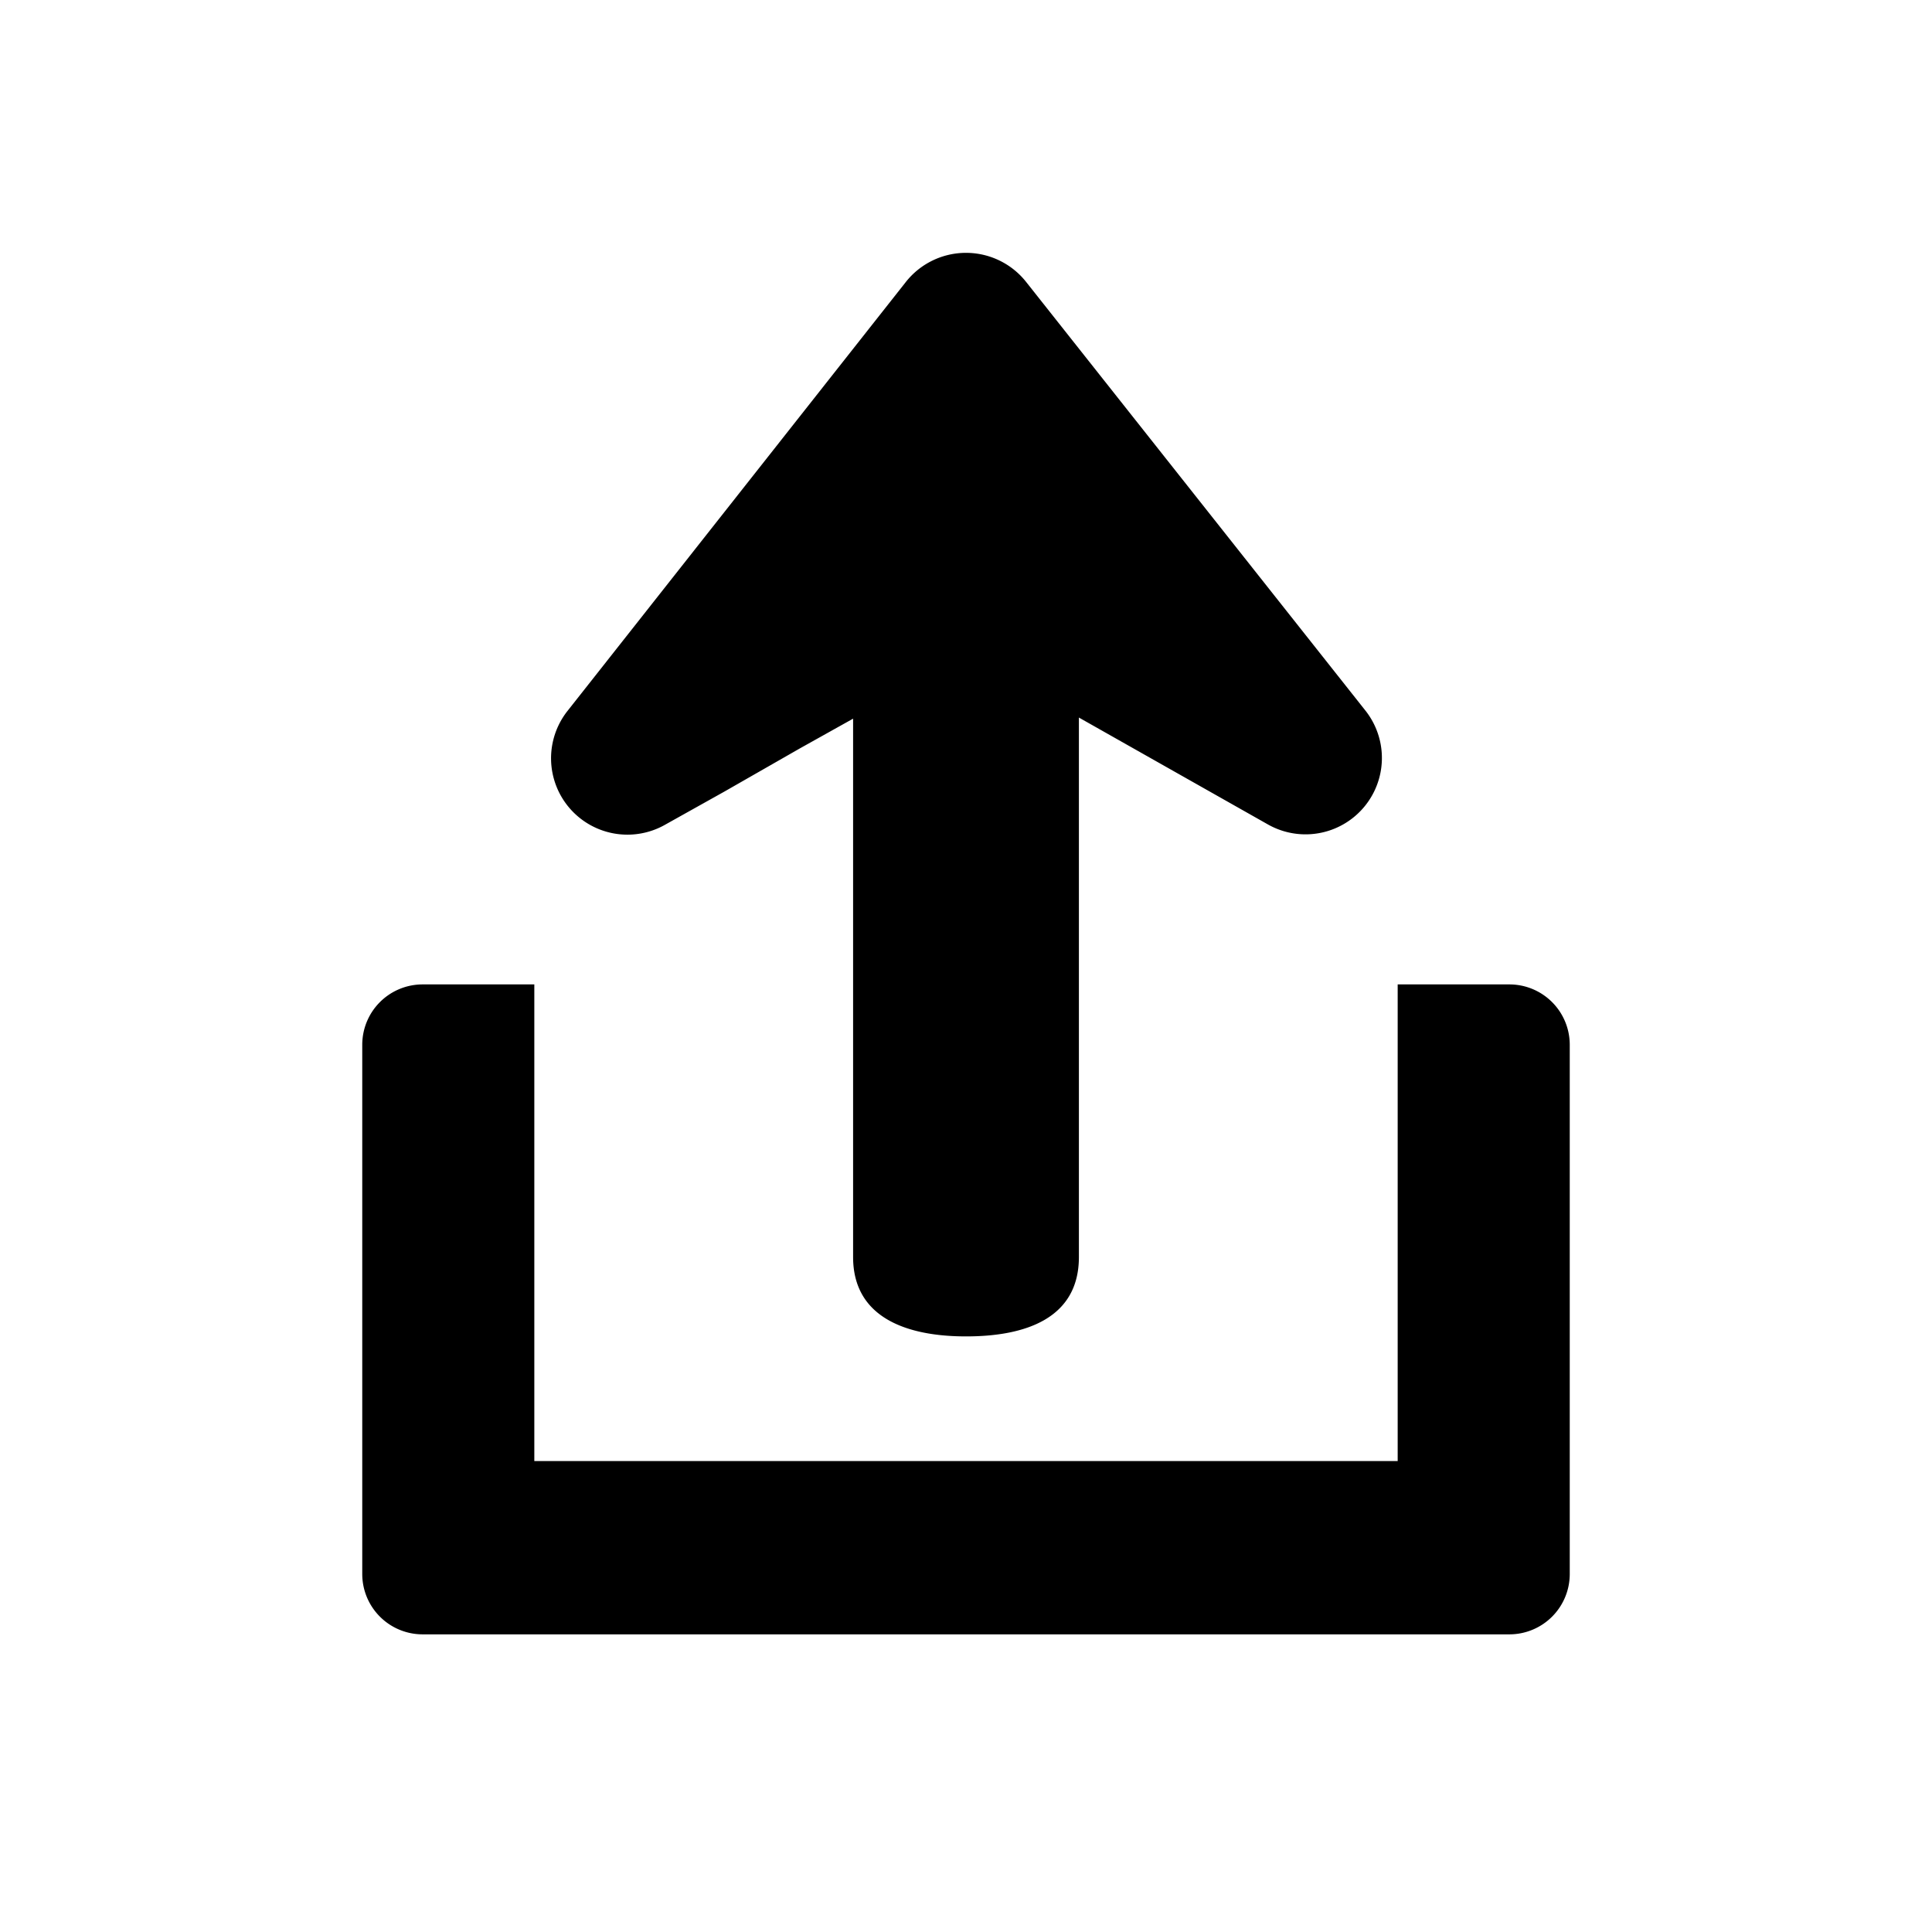 <svg viewBox="0 0 64 64" xmlns="http://www.w3.org/2000/svg"><path d="m0 0h64v64h-64z" fill="none"/><path d="m46.3 32.61v15.79h-28.6v-15.79h-3.7a2 2 0 0 0 -2 2v17.53a2 2 0 0 0 2 2h36a2 2 0 0 0 2-2v-17.53a2 2 0 0 0 -2-2z"/><path d="m28.26 23.77-1.79 1.02"/><path d="m28.26 23.77v17.87c0 2 1.76 2.63 3.74 2.63s3.74-.6 3.74-2.63v-17.87l6.26 3.54a2.53 2.53 0 0 0 3.24-3.76l-11.24-14.2a2.54 2.54 0 0 0 -4 0l-11.2 14.2a2.53 2.53 0 0 0 3.25 3.76l1.95-1.09 2.5-1.43 1.79-1"/></svg>